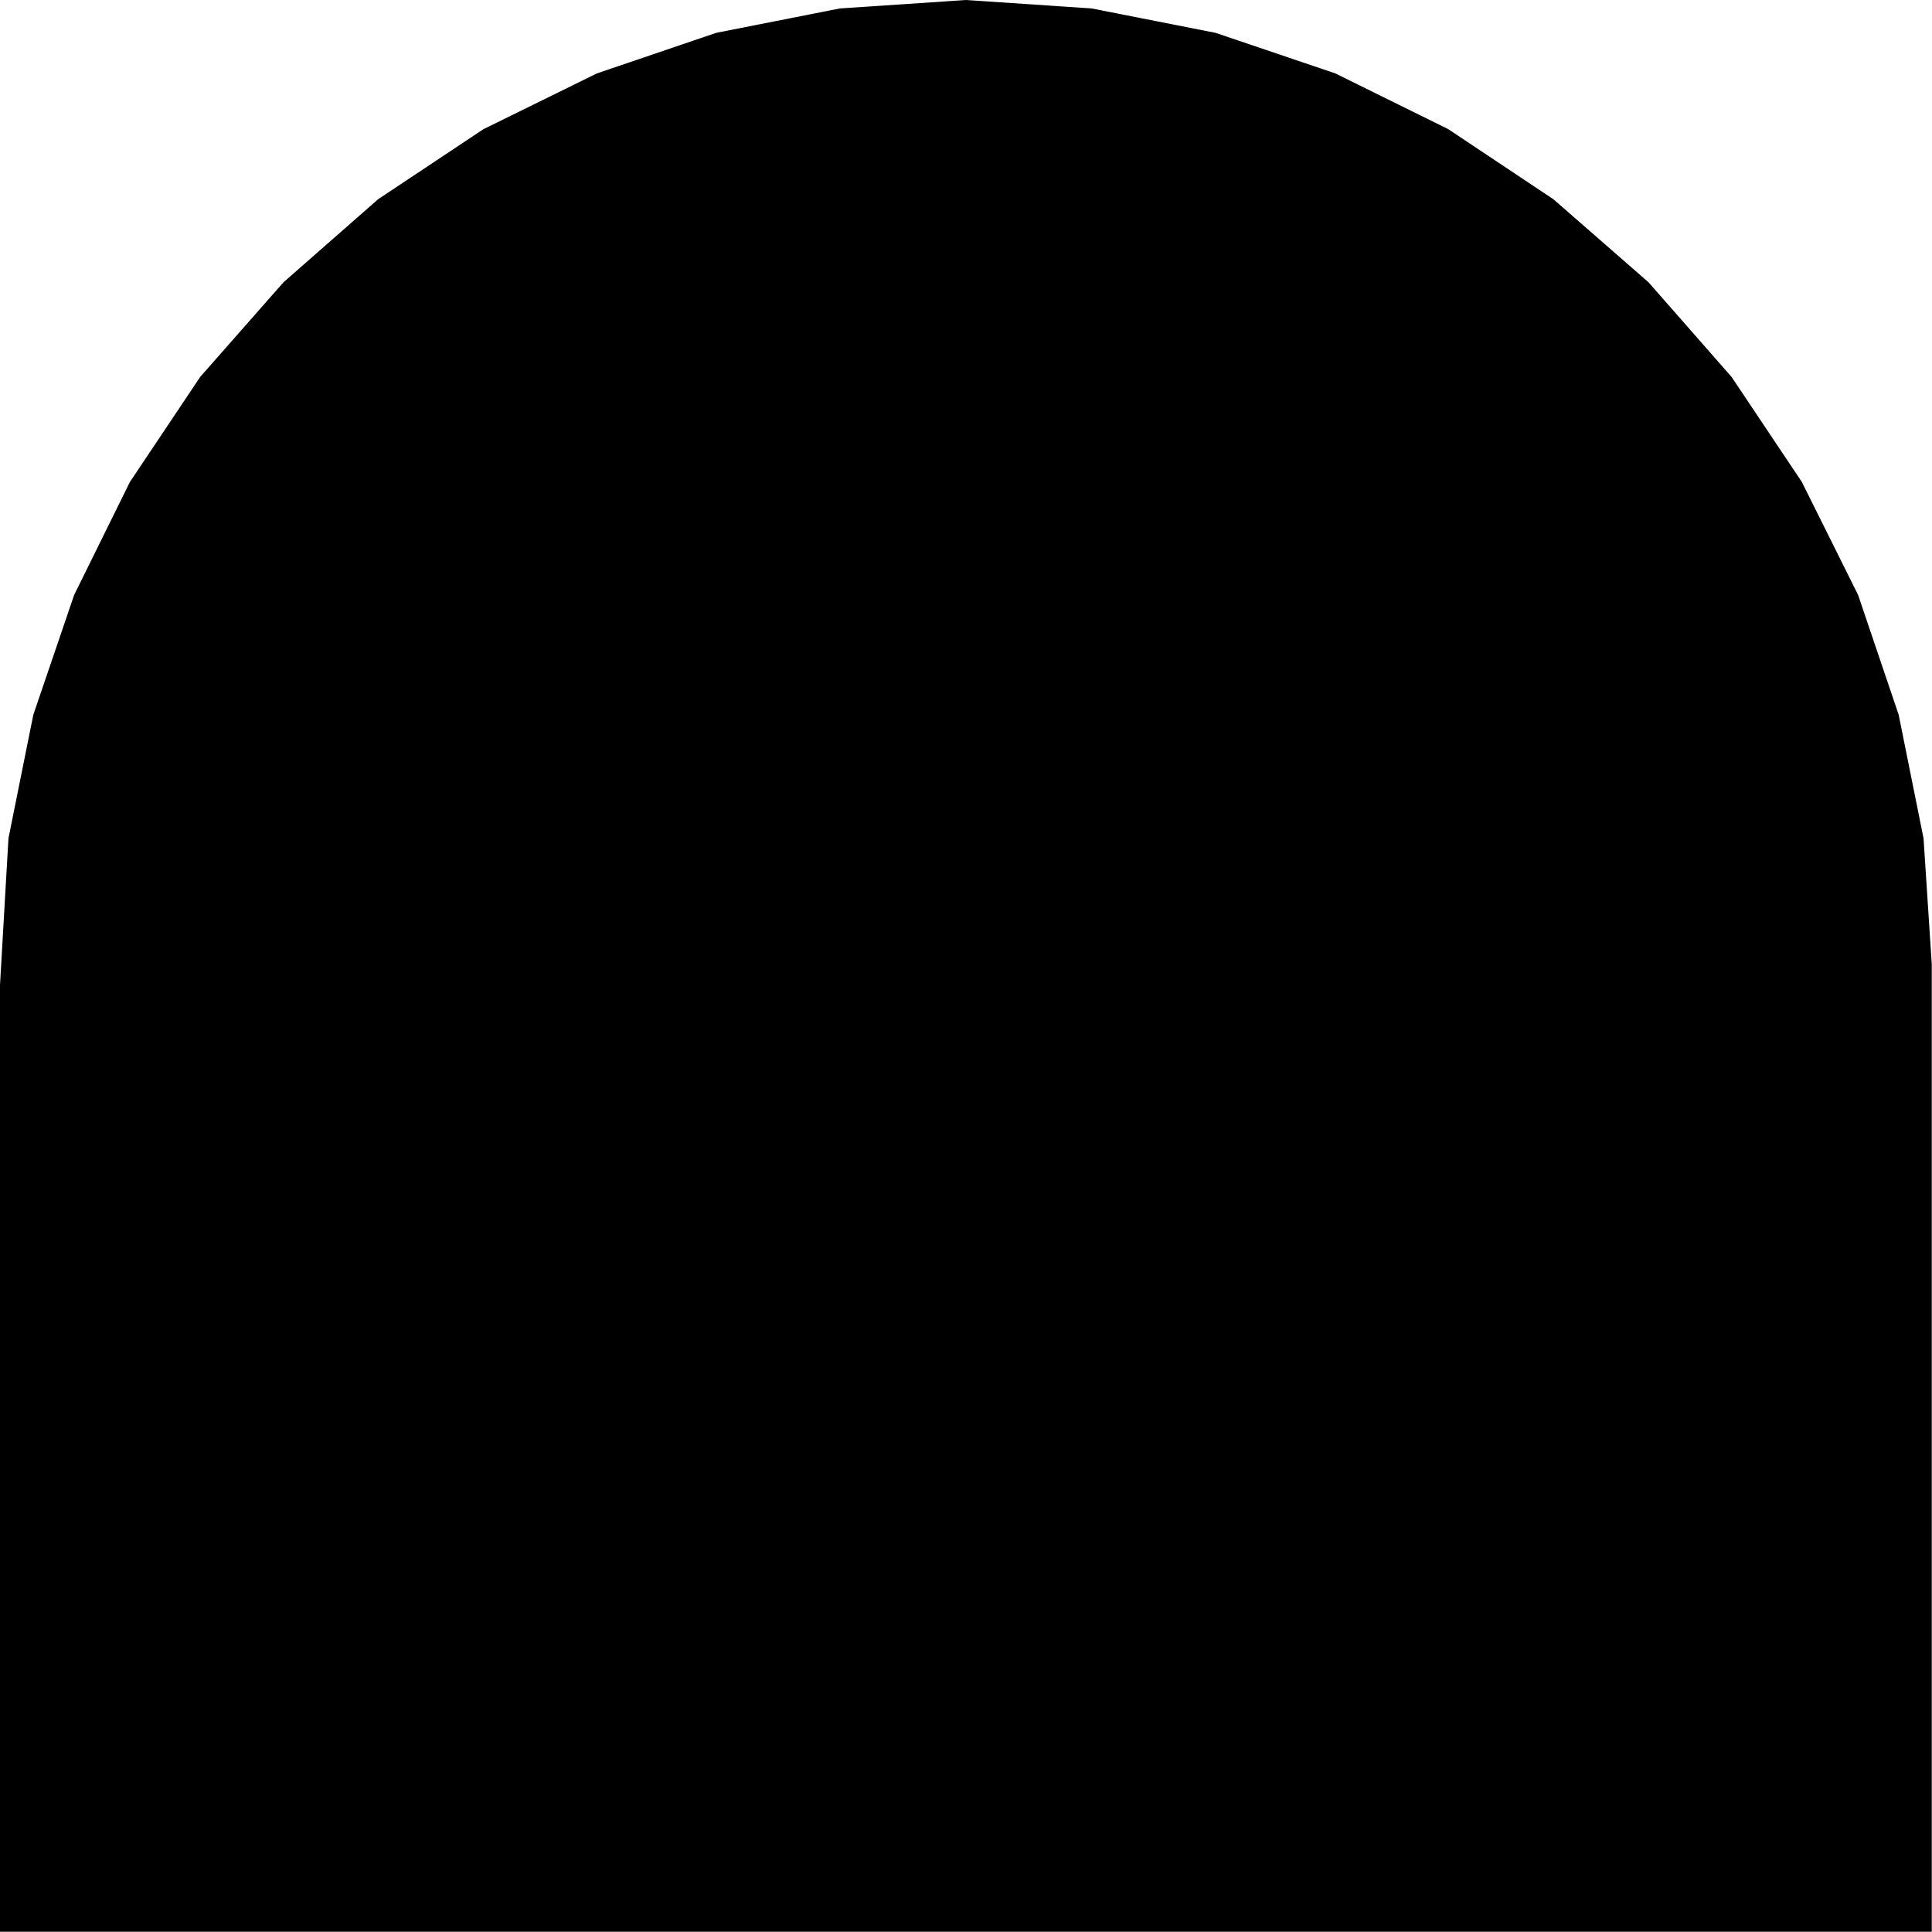 <svg width="400.05px" height="400px" viewBox="0 0 400.05 400" xmlns="http://www.w3.org/2000/svg" xmlns:xlink="http://www.w3.org/1999/xlink">
    <path fill="#000000" d="M358.55 78.05 L373.1 99.8 384.75 123.2 393.15 148 398.3 173.6 400 199.65 400 400 400.05 400 400.05 400 0 400 0 203.95 1.75 173.6 6.9 148 15.35 123.2 26.9 99.8 41.45 78.05 58.7 58.45 78.3 41.25 100.1 26.75 123.6 15.2 148.3 6.8 173.9 1.75 200 0 226.05 1.75 251.7 6.8 276.5 15.2 299.9 26.75 321.65 41.25 341.35 58.45 358.55 78.05"/>
</svg>
